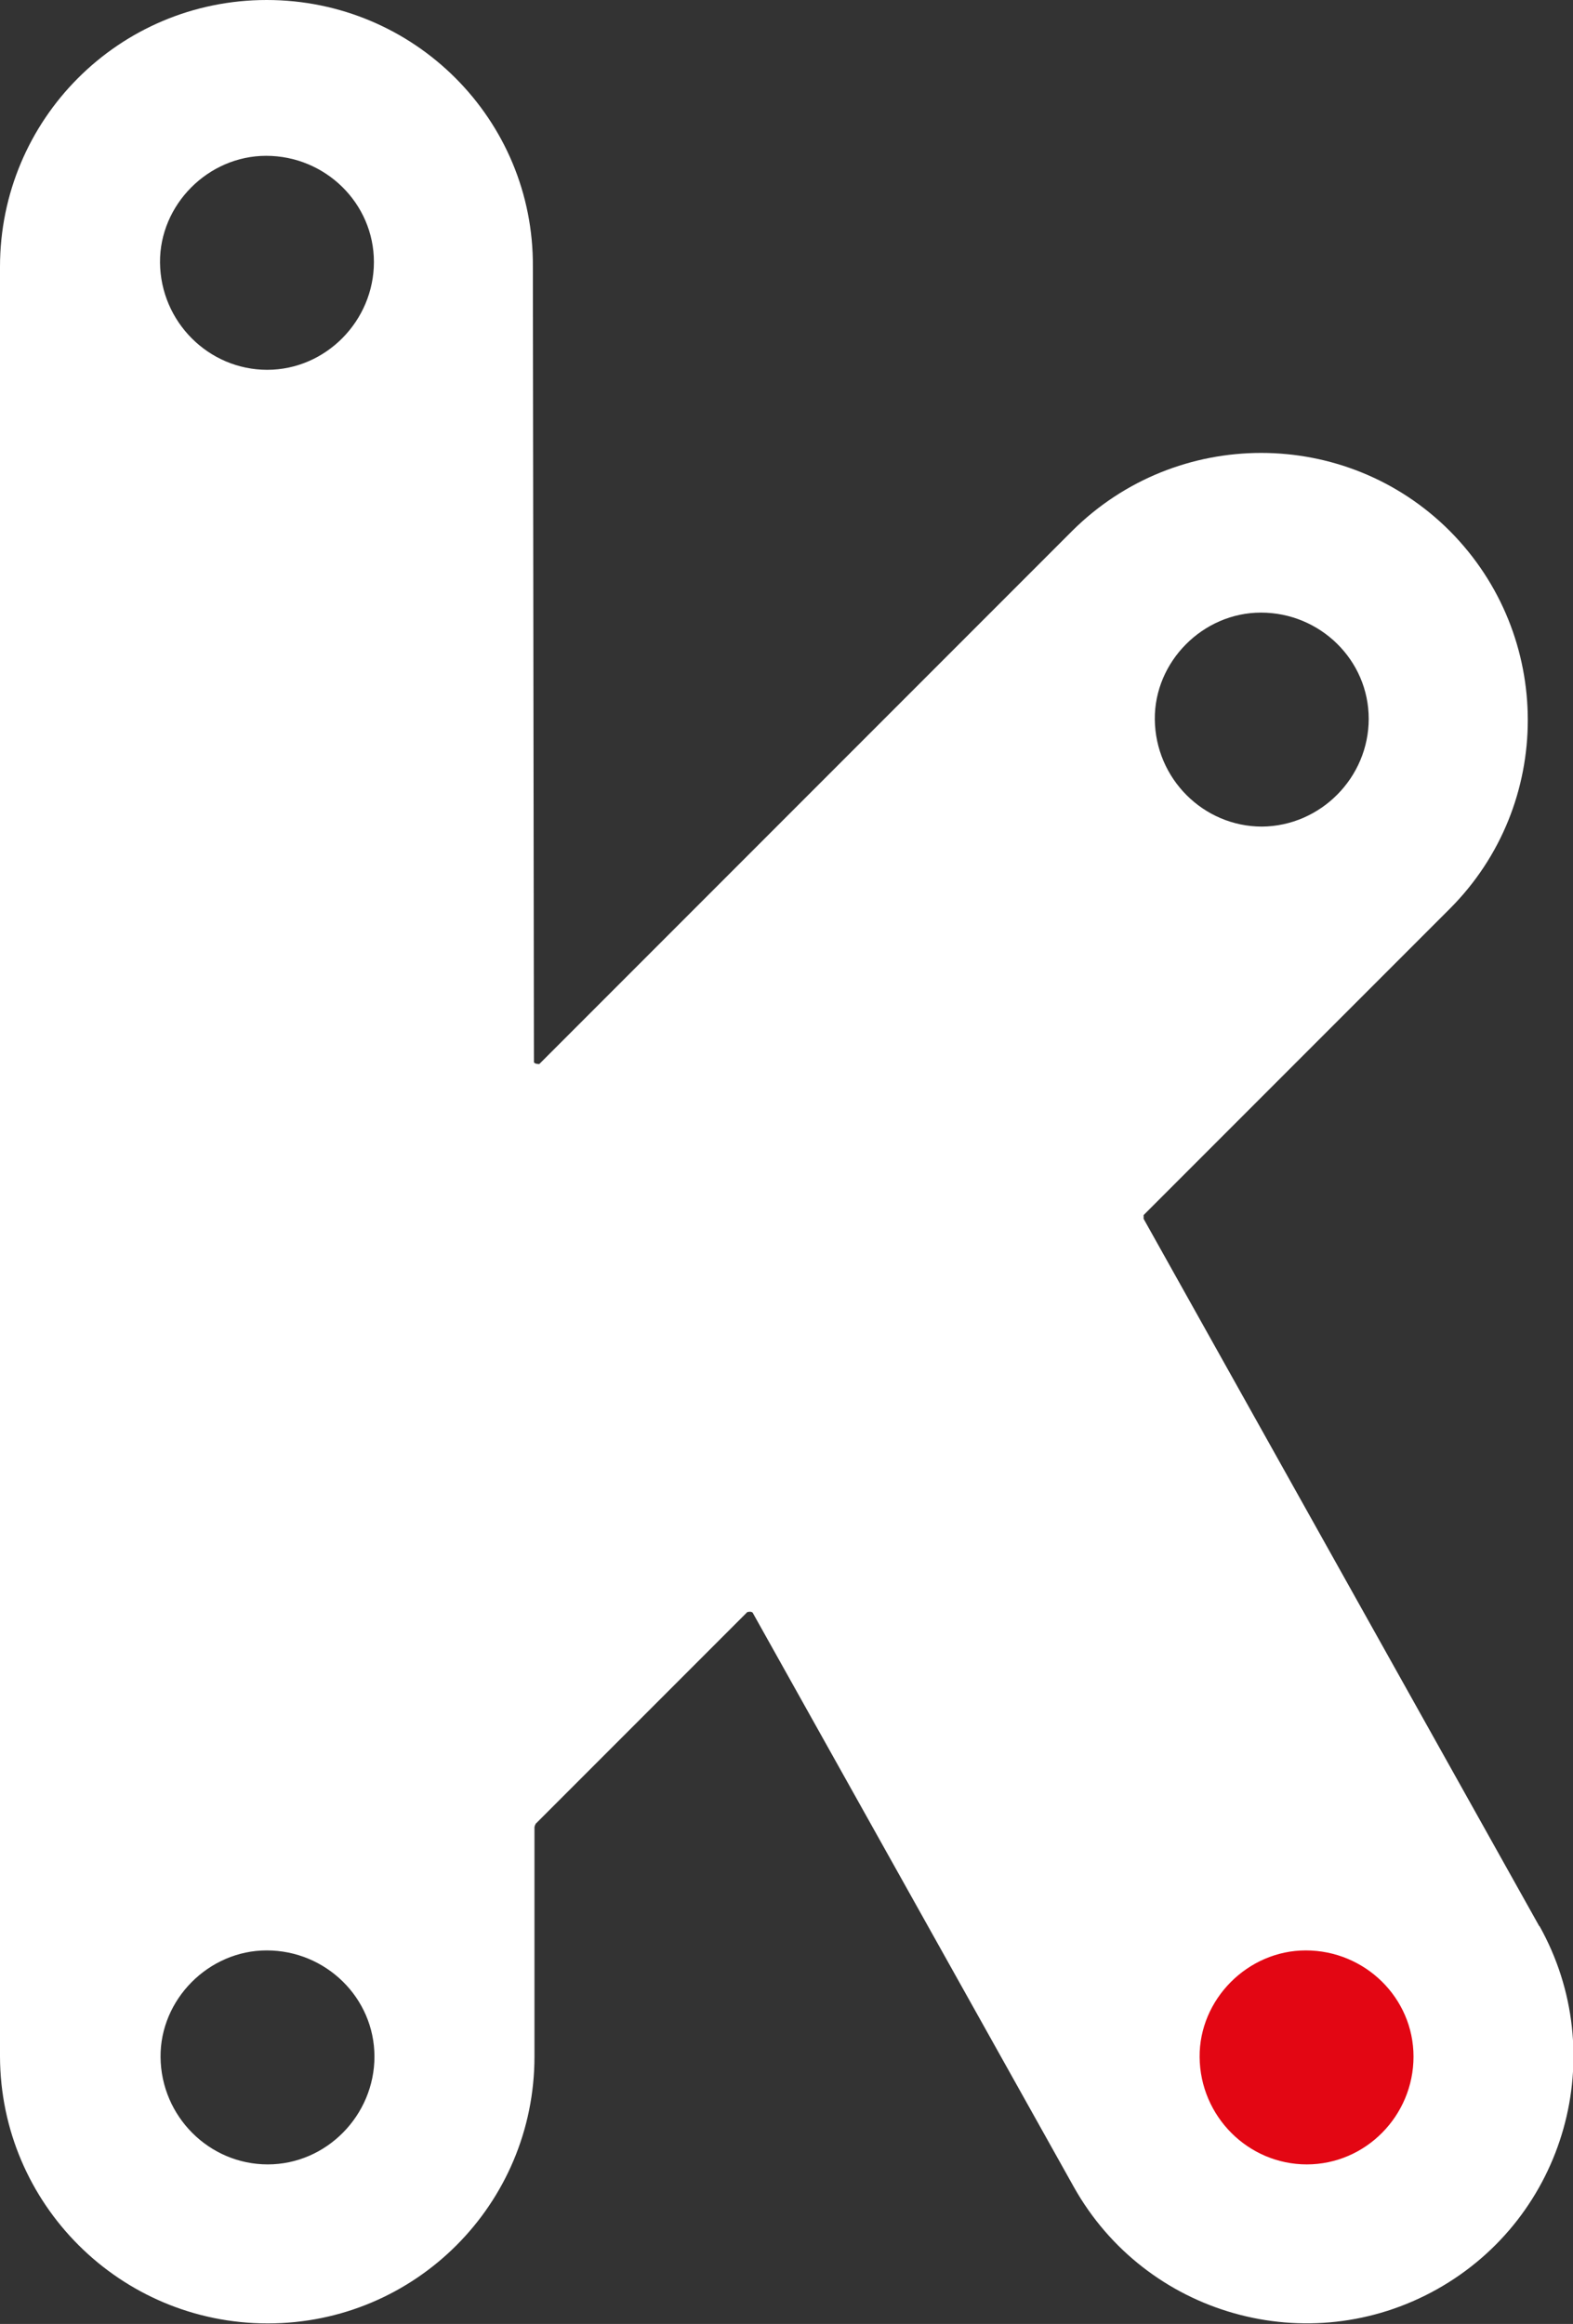 <?xml version="1.0" encoding="UTF-8"?>
<svg id="Capa_2" data-name="Capa 2" xmlns="http://www.w3.org/2000/svg" viewBox="0 0 29.49 43.55">
  <rect x="0" y="0" width="29.49" height="43.55" fill="#333333" stroke="none"/>
  <defs>
    <style>
      .cls-1 {
        fill: #fff;
      }

      .cls-2 {
        fill: #e30613;
      }
    </style>
  </defs>
  <g id="Capa_1-2" data-name="Capa 1">
    <g>
      <path class="cls-1" d="M28.86,36.1l-7.42-13.26s0-.05,0-.07l5.74-5.74c1.95-1.95,1.95-5.12,0-7.08-1.95-1.95-5.12-1.95-7.08,0l-9.99,9.99s-.1,0-.1-.04l-.02-14.9C10.01,2.24,7.77,0,5,0S0,2.24,0,5v33.54c.01,2.76,2.25,5,5.02,5s5-2.24,5-5v-4.3s.01-.06.04-.08l3.95-3.95s.07-.02.1.01l6.02,10.76c1.35,2.41,4.4,3.27,6.81,1.92,2.41-1.35,3.27-4.4,1.92-6.81M23.64,11.48c1.11,0,2.02.89,2.02,1.99,0,1.1-.9,2.01-2,2.02-1.1,0-2-.9-2.01-2.01-.01-1.08.9-2,1.99-2M5.02,40.56c-1.1,0-2-.9-2.01-2.01-.01-1.08.9-2,1.99-2,1.11,0,2.02.89,2.02,1.99,0,1.1-.9,2.02-2,2.02M5.01,6.93c-1.1,0-2-.9-2.01-2.01-.01-1.08.9-2,1.99-2,1.11,0,2.02.89,2.02,1.99,0,1.1-.9,2.02-2,2.02"/>
      <path class="cls-2" d="M26.5,38.54c0,1.11-.9,2.02-2,2.02-1.1,0-2-.9-2.01-2.01-.01-1.08.9-2,1.99-2,1.11,0,2.02.89,2.02,1.99"/>
    </g>
  </g>
</svg>